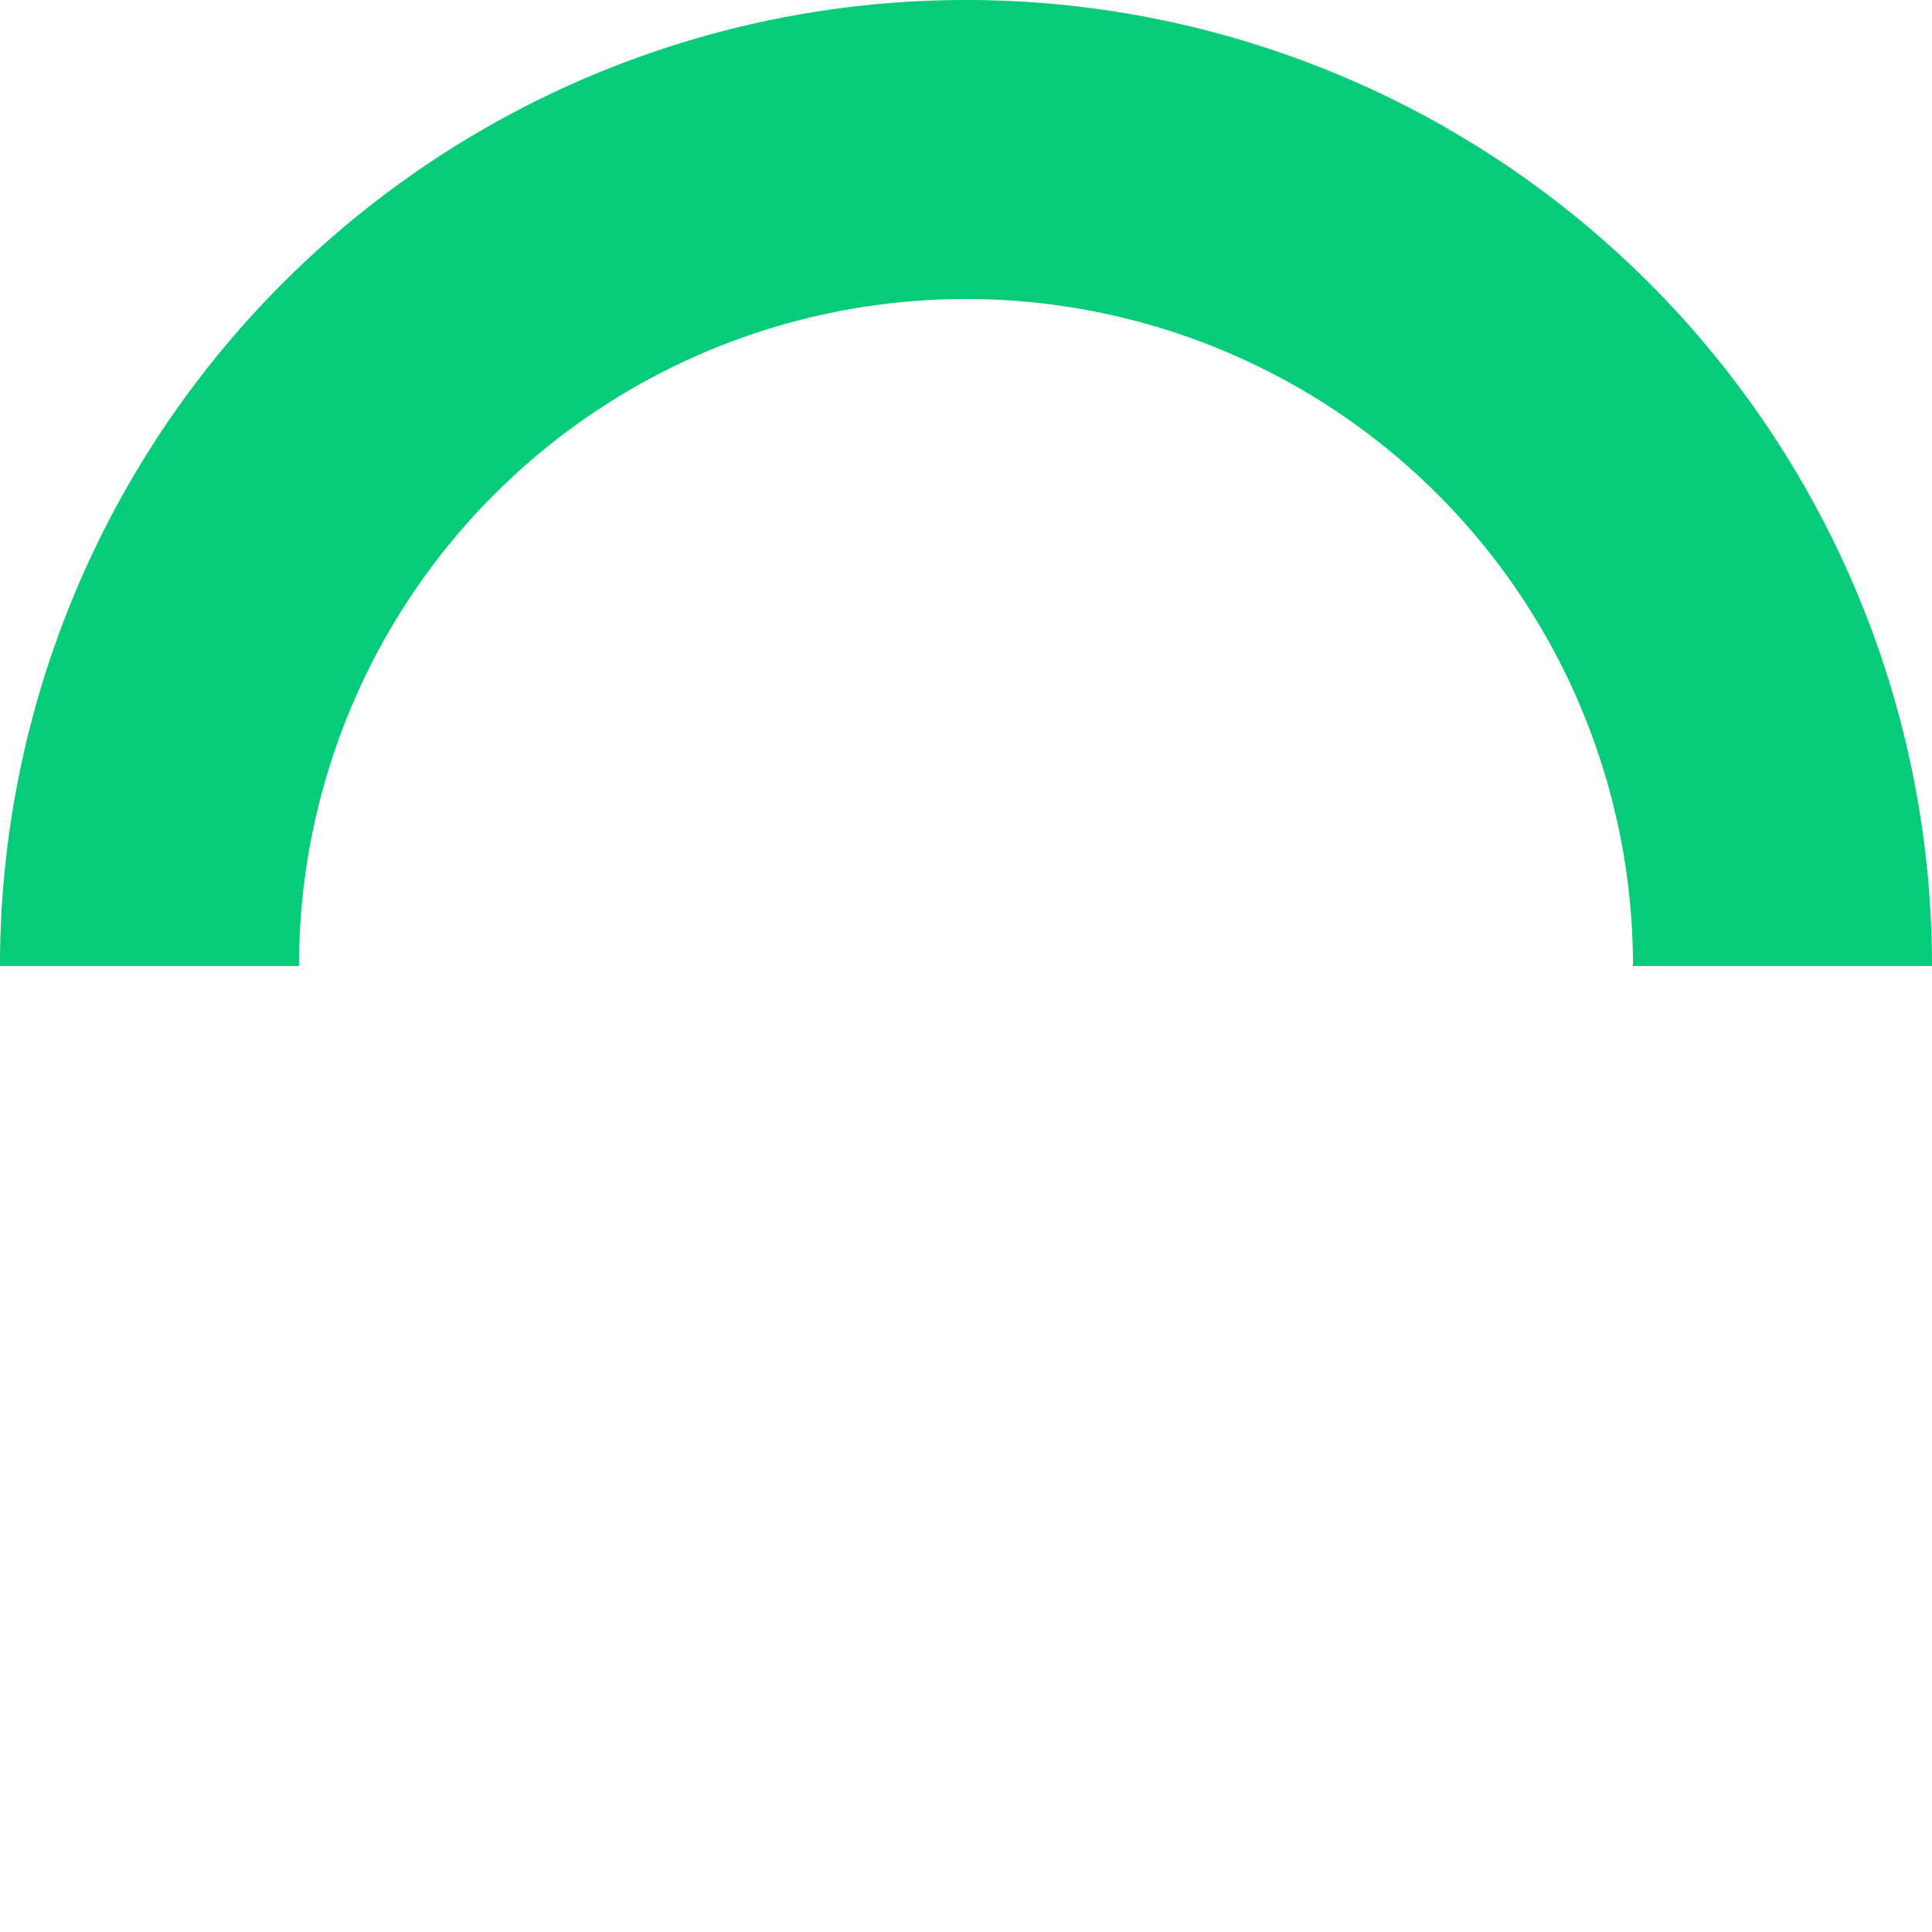 <svg id="Laag_1" data-name="Laag 1" xmlns="http://www.w3.org/2000/svg" xmlns:xlink="http://www.w3.org/1999/xlink" viewBox="0 0 84 84"><defs><style>.cls-1{fill:none;}.cls-2{clip-path:url(#clip-path);}.cls-3{fill:#06cb79;}</style><clipPath id="clip-path" transform="translate(-919.52 -491.38)"><path id="Path_2" data-name="Path 2" class="cls-1" d="M1016.2,479H906l4.8,54.38H1021Z"/></clipPath></defs><g class="cls-2"><g id="Path_1" data-name="Path 1"><path class="cls-1" d="M961.52,575.38a42,42,0,1,1,42-42A42,42,0,0,1,961.52,575.38Z" transform="translate(-919.52 -491.38)"/><path class="cls-3" d="M961.52,562.38a29,29,0,1,0-29-29,29,29,0,0,0,29,29m0,13a42,42,0,1,1,42-42A42,42,0,0,1,961.52,575.38Z" transform="translate(-919.52 -491.38)"/></g></g></svg>